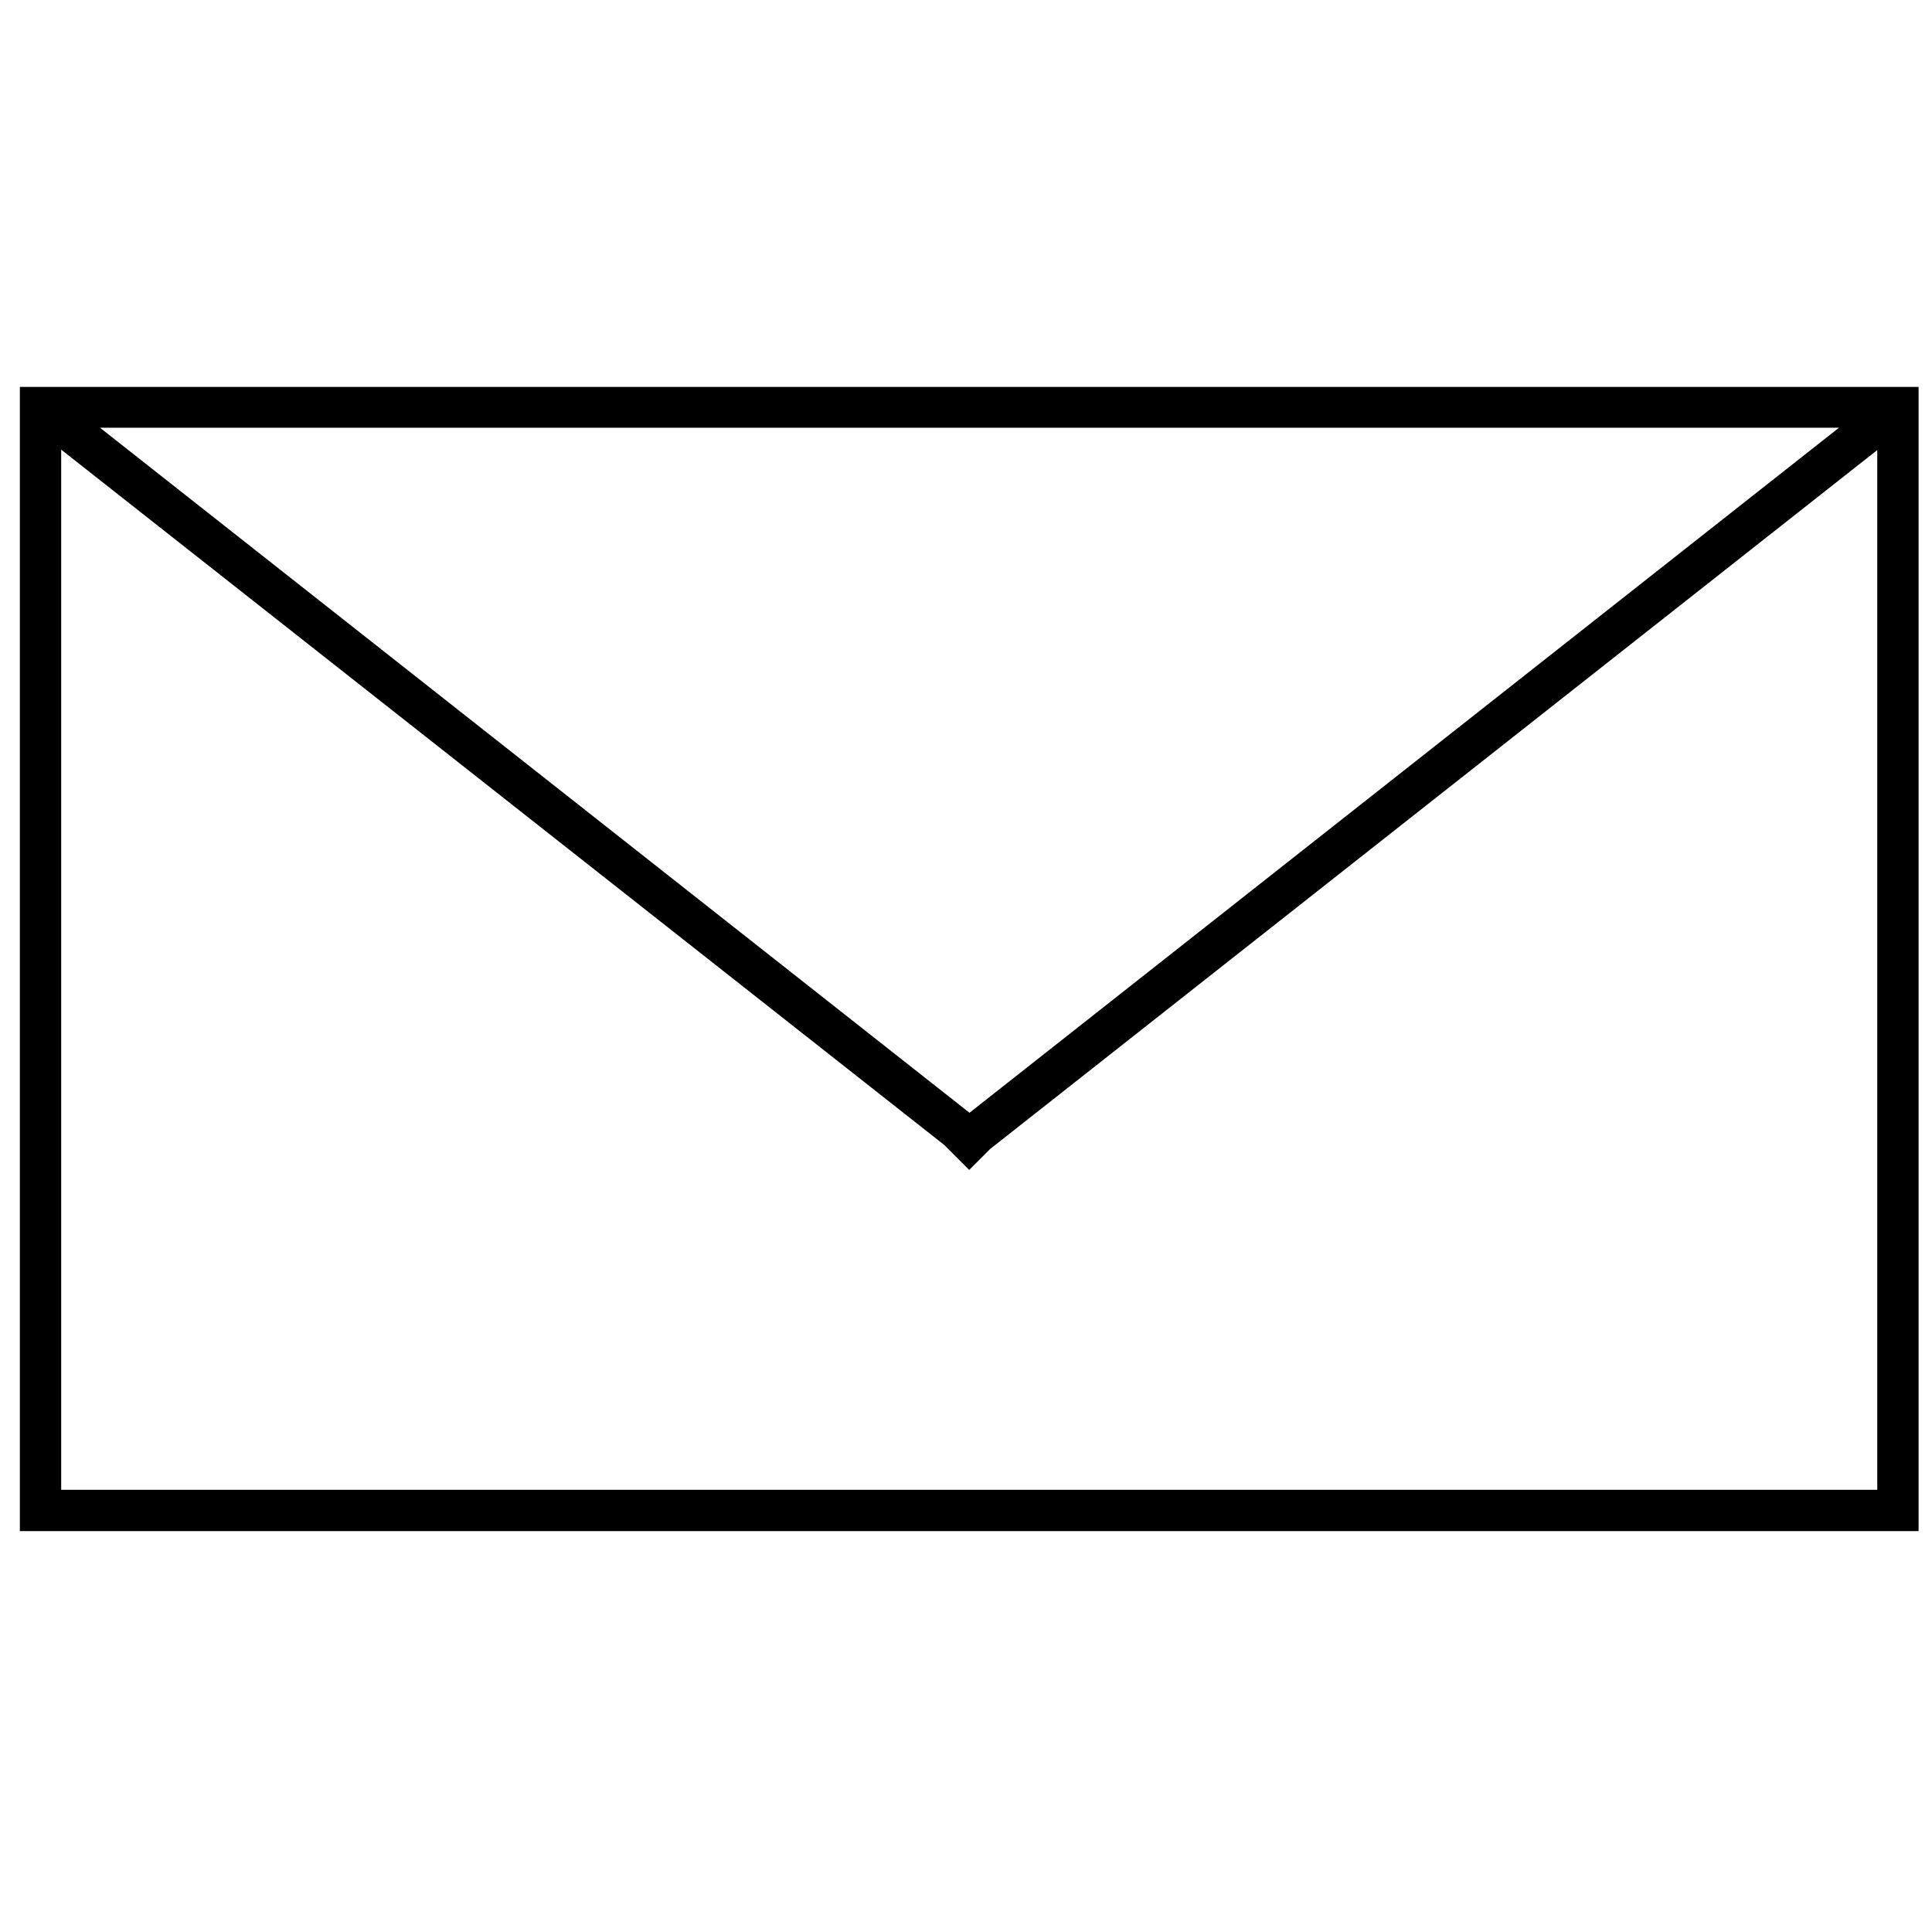 <?xml version="1.0" encoding="utf-8"?>
<!-- Generator: Adobe Illustrator 18.1.1, SVG Export Plug-In . SVG Version: 6.00 Build 0)  -->
<!DOCTYPE svg PUBLIC "-//W3C//DTD SVG 1.1//EN" "http://www.w3.org/Graphics/SVG/1.1/DTD/svg11.dtd">
<svg version="1.1" id="Layer_1" xmlns="http://www.w3.org/2000/svg" xmlns:xlink="http://www.w3.org/1999/xlink" x="0px" y="0px"
	 width="360px" height="360px" viewBox="0 0 360 360" enable-background="new 0 0 360 360" xml:space="preserve">
<path d="M357.5,72.1H3.7v213.2h353.8V72.1z M11.4,79.7h338.4v197.9H11.4V79.7z M183,209.2L10,72.9l-4.8,6l173.1,136.3L183,209.2z
	 M185.9,212.7l-5.3-5.3l-5.3,5.3l5.3,5.3L185.9,212.7z M356.1,78.9l-4.8-6L178.3,209.2l4.8,6L356.1,78.9z"/>
</svg>
